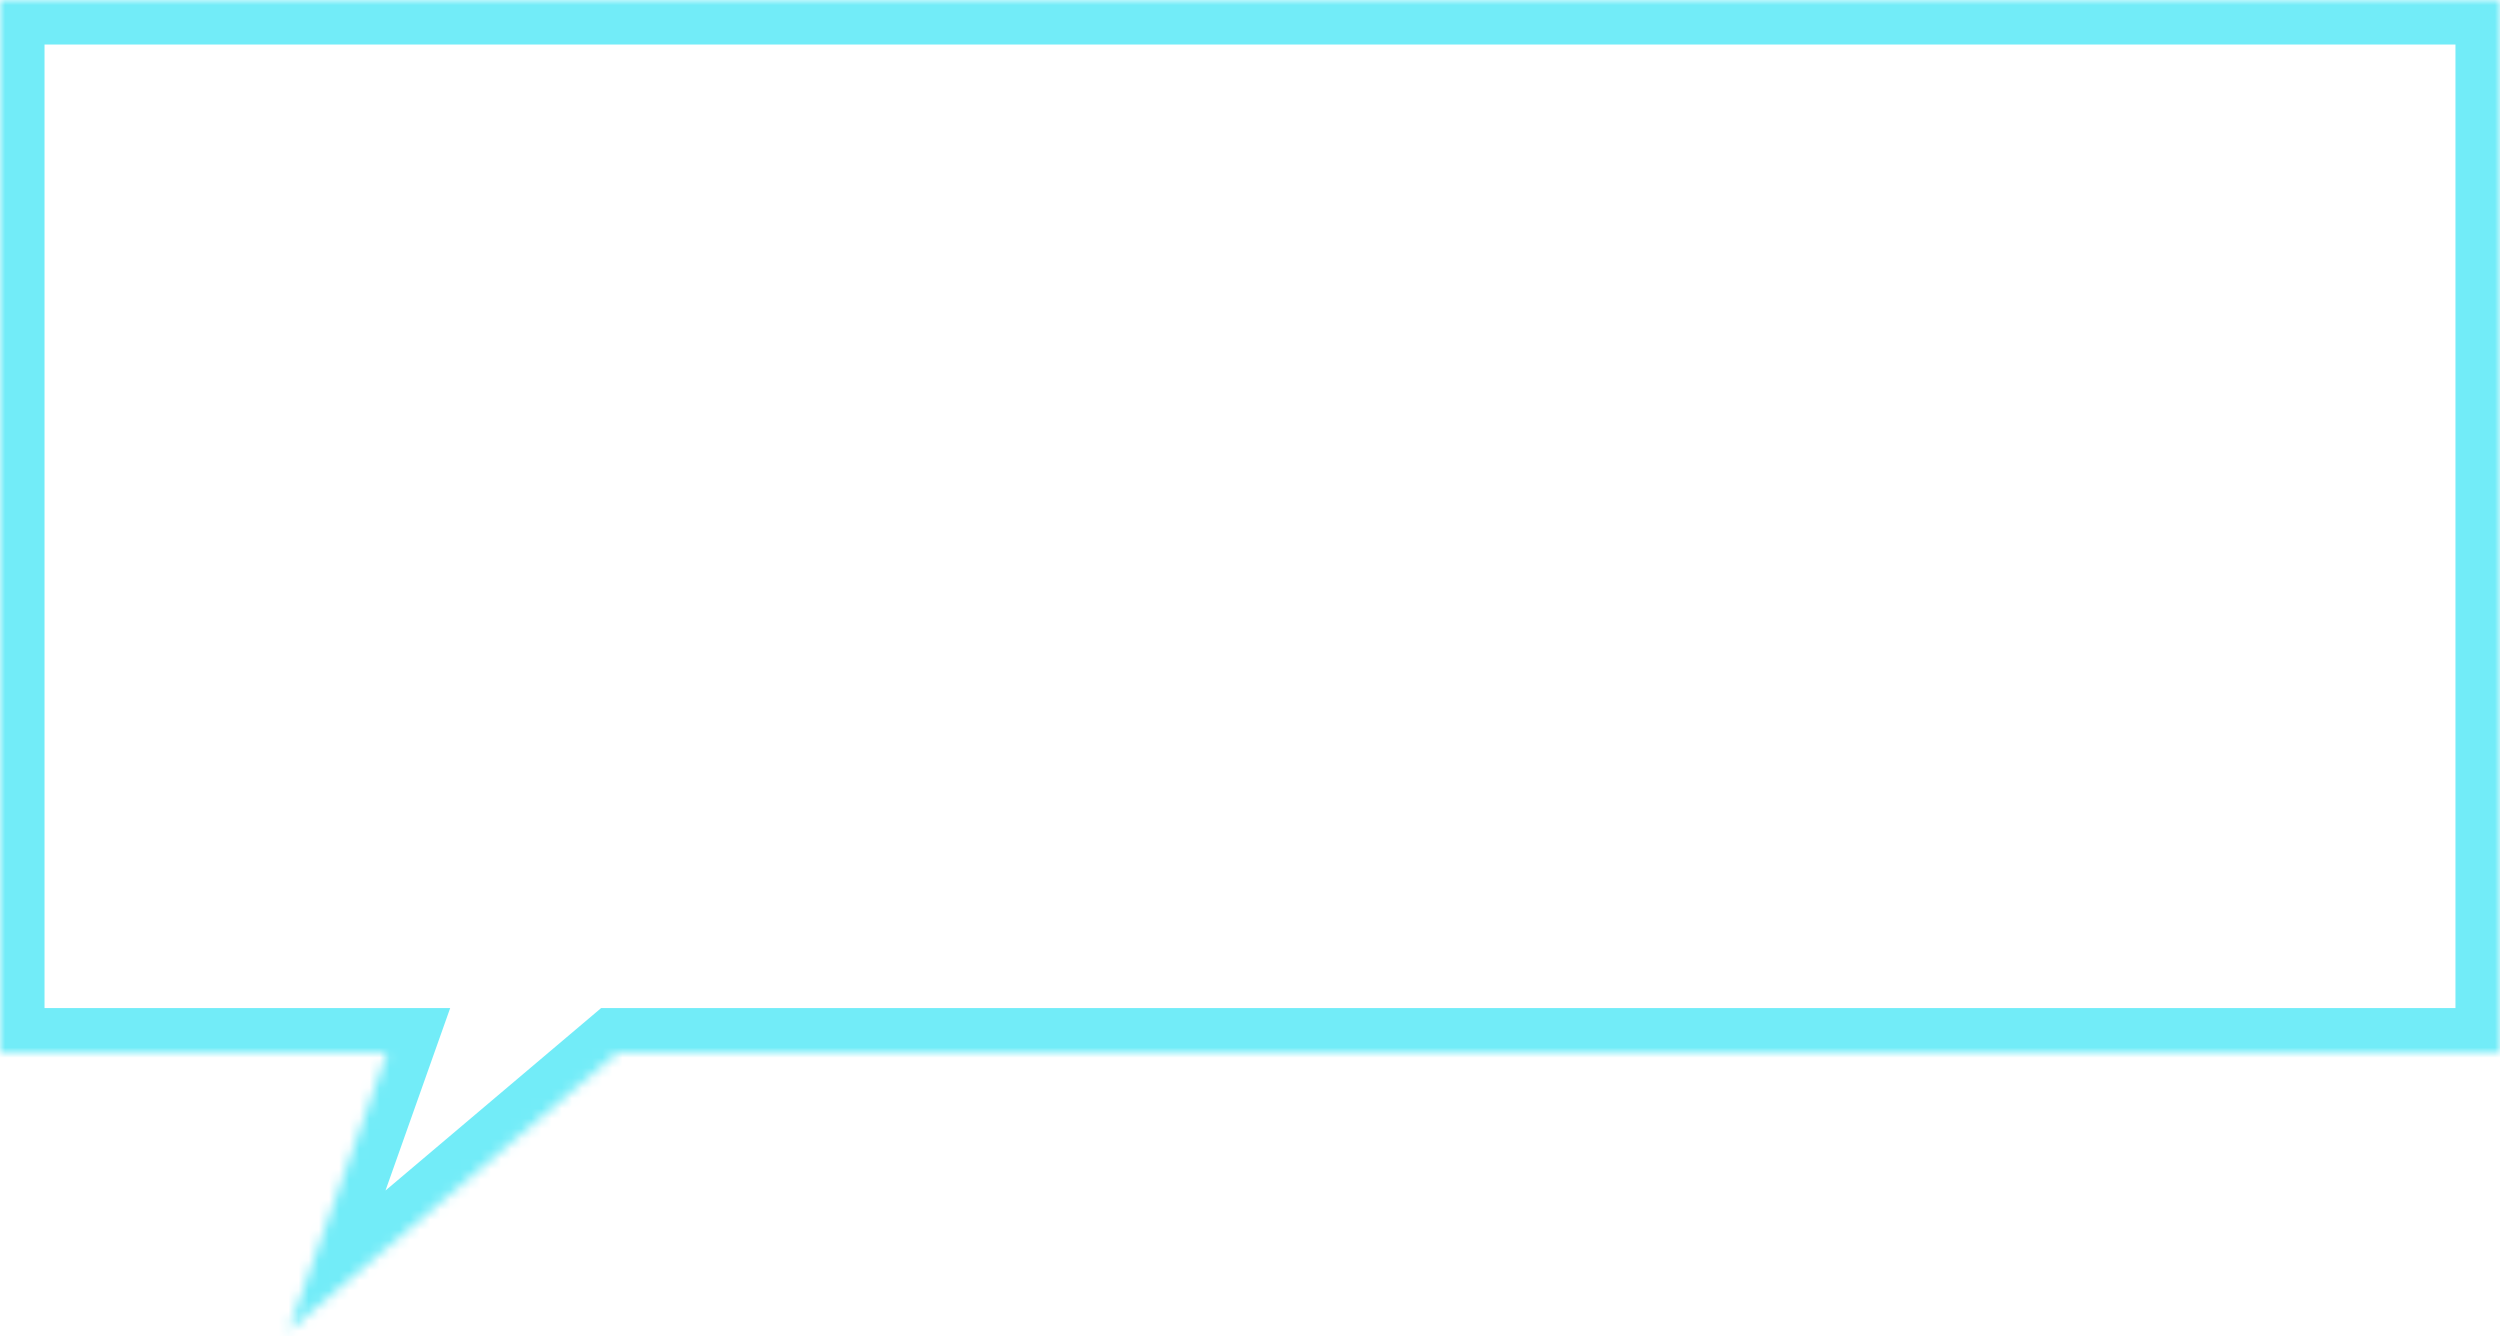 <svg width="247" height="132" viewBox="0 0 247 132" fill="none" xmlns="http://www.w3.org/2000/svg">
<mask id="path-1-inside-1_24_267" fill="white">
<path d="M-0.001 0H246.999V104H60.999L28.499 131.5L38.249 104H-0.001V0Z"/>
</mask>
<path d="M-0.001 0V-4.4H-4.401V0H-0.001ZM246.999 0H251.399V-4.4H246.999V0ZM246.999 104V108.4H251.399V104H246.999ZM-0.001 104H-4.401V108.4H-0.001V104ZM60.999 104V99.6H59.387L58.157 100.641L60.999 104ZM38.249 104L42.396 105.47L44.477 99.6H38.249V104ZM28.499 131.5L24.352 130.03L31.341 134.859L28.499 131.5ZM-0.001 4.4H246.999V-4.4H-0.001V4.4ZM242.599 0V104H251.399V0H242.599ZM4.399 104V0H-4.401V104H4.399ZM246.999 99.6H60.999V108.4H246.999V99.6ZM38.249 99.6H-0.001V108.4H38.249V99.6ZM58.157 100.641L25.657 128.141L31.341 134.859L63.841 107.359L58.157 100.641ZM32.646 132.97L42.396 105.47L34.102 102.53L24.352 130.03L32.646 132.97Z" fill="#72ECF8" mask="url(#path-1-inside-1_24_267)"/>
</svg>
